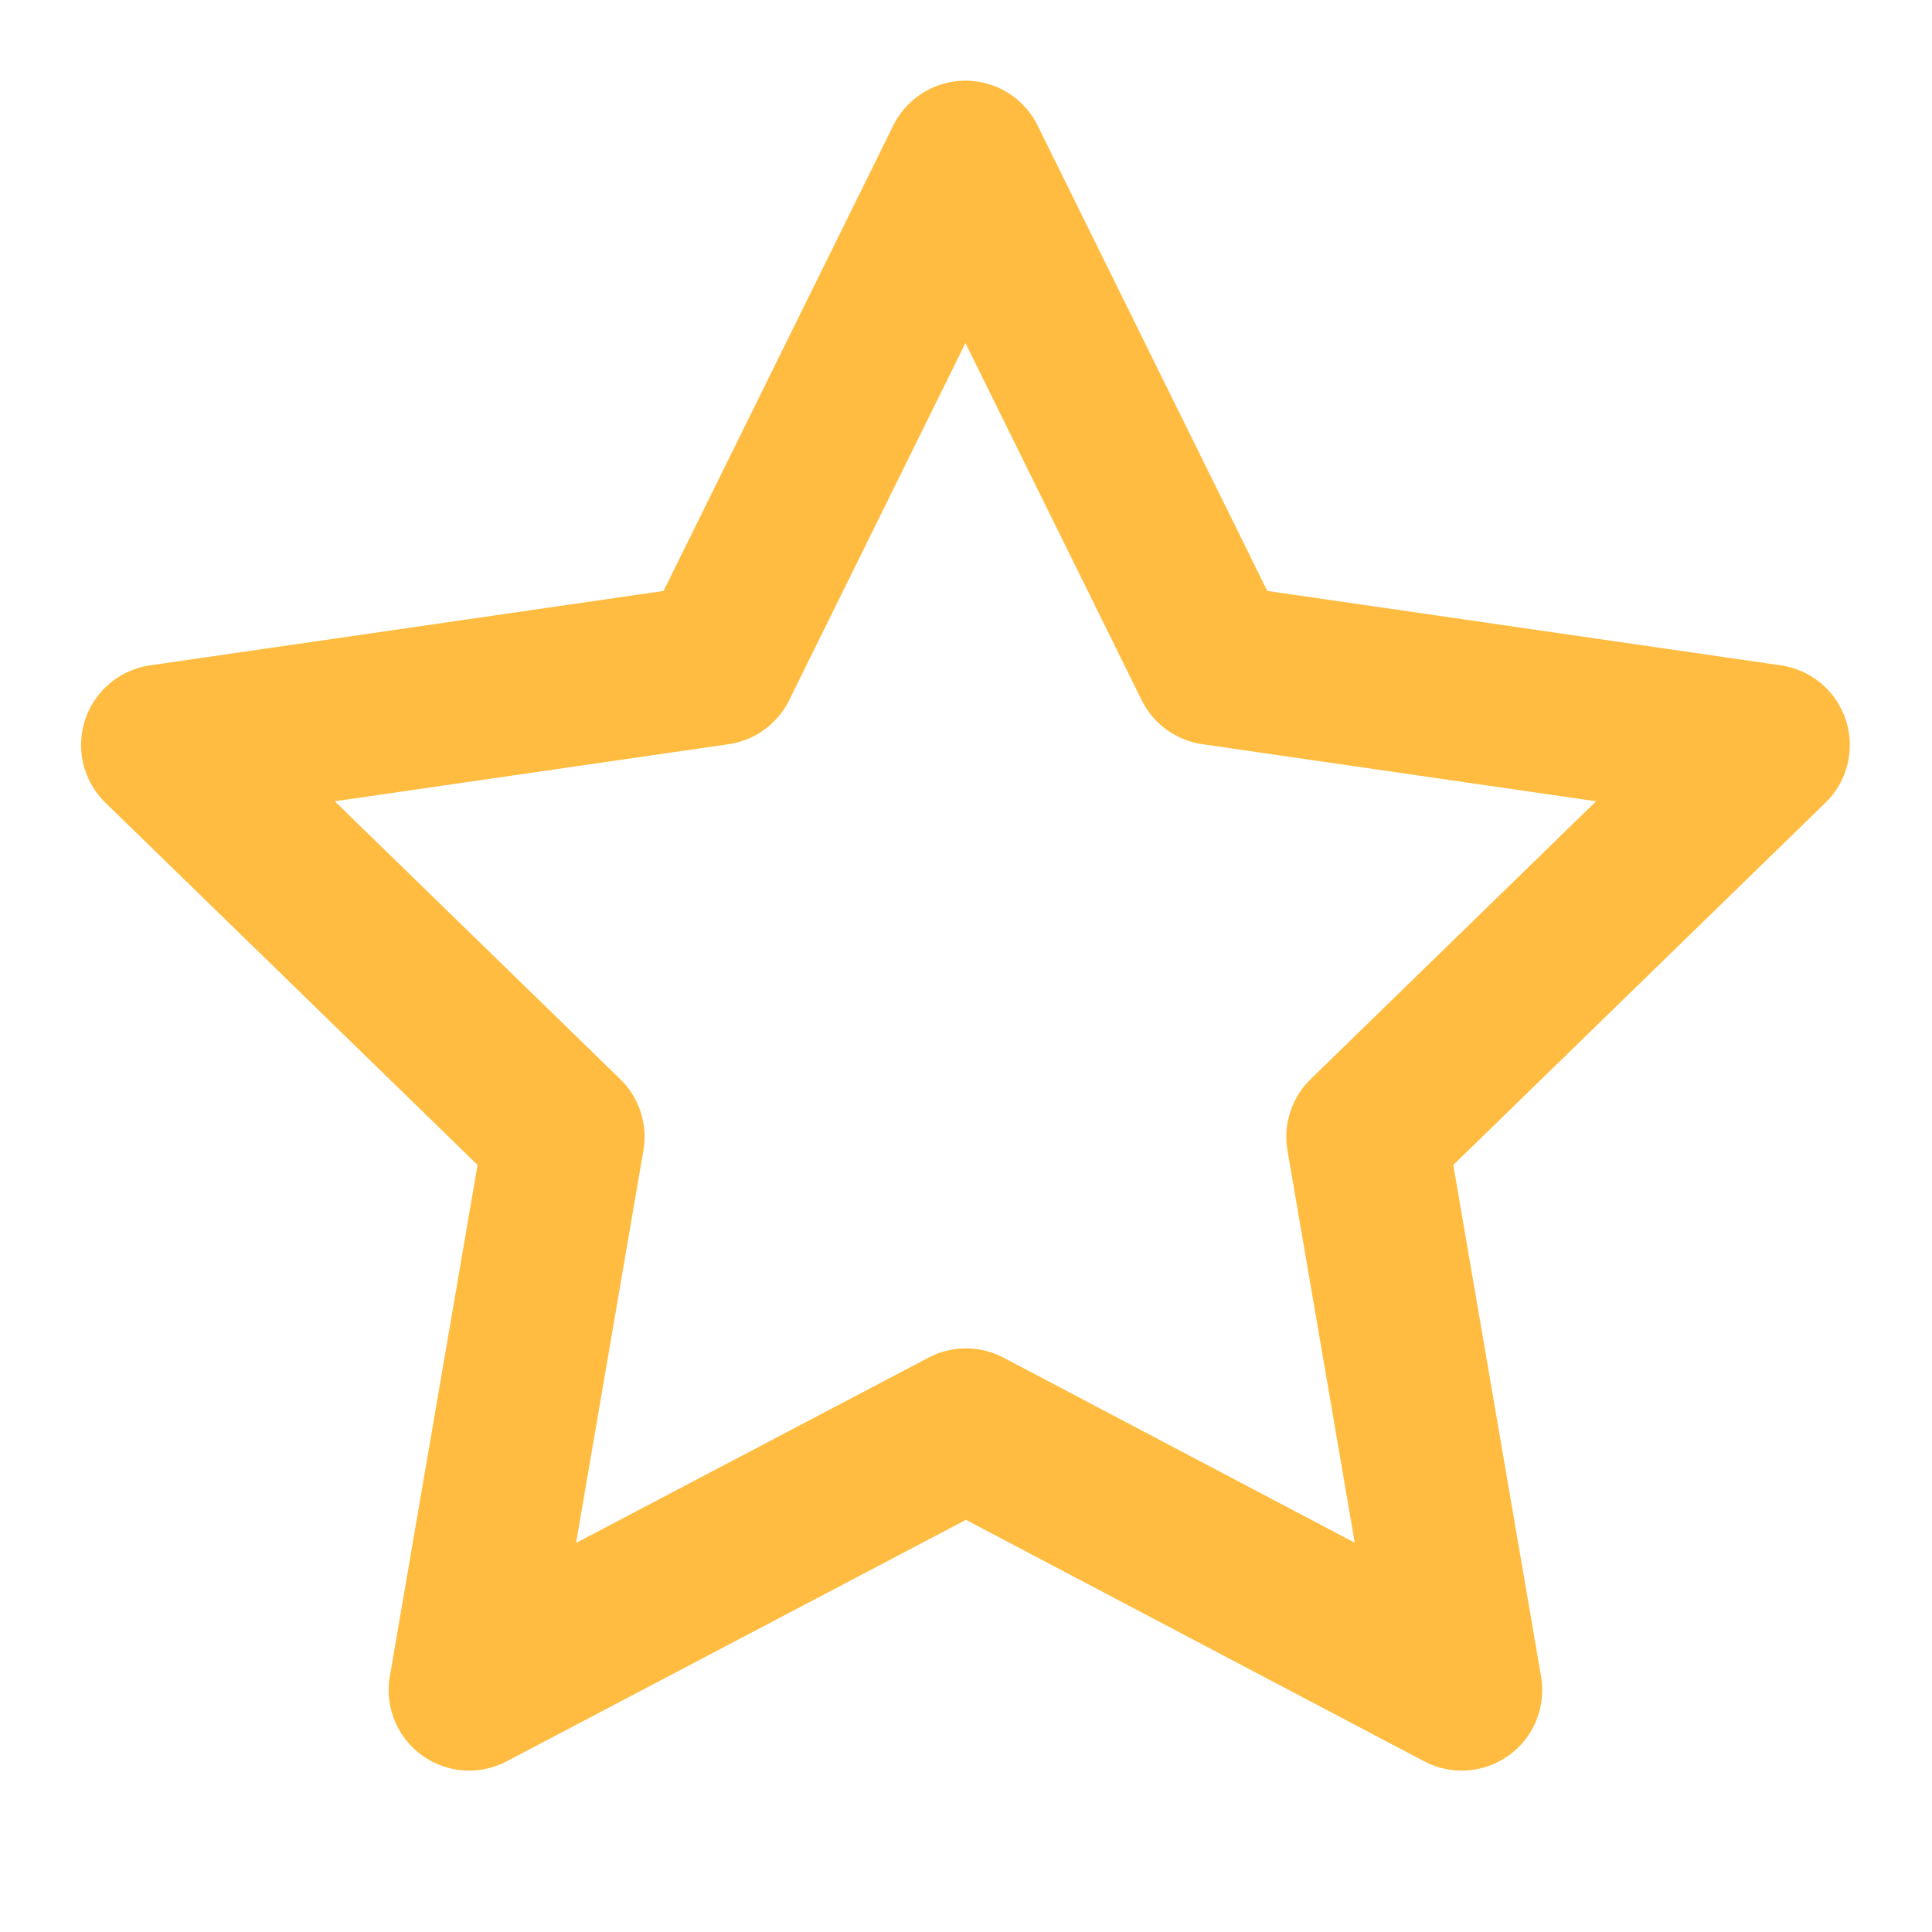 <svg width="24" height="24" viewBox="0 0 24 24" fill="none" xmlns="http://www.w3.org/2000/svg">
<g clip-path="url(#clip0_28_718)">
<path d="M12 17.75L5.828 20.995L7.007 14.122L2.007 9.255L8.907 8.255L11.993 2.002L15.079 8.255L21.979 9.255L16.979 14.122L18.158 20.995L12 17.75Z" stroke="#FFBC40" stroke-width="2" stroke-linecap="round" stroke-linejoin="round"/>
</g>
<defs>
<clipPath id="clip0_28_718">
<rect width="24" height="24" fill="white"/>
</clipPath>
</defs>
</svg>
